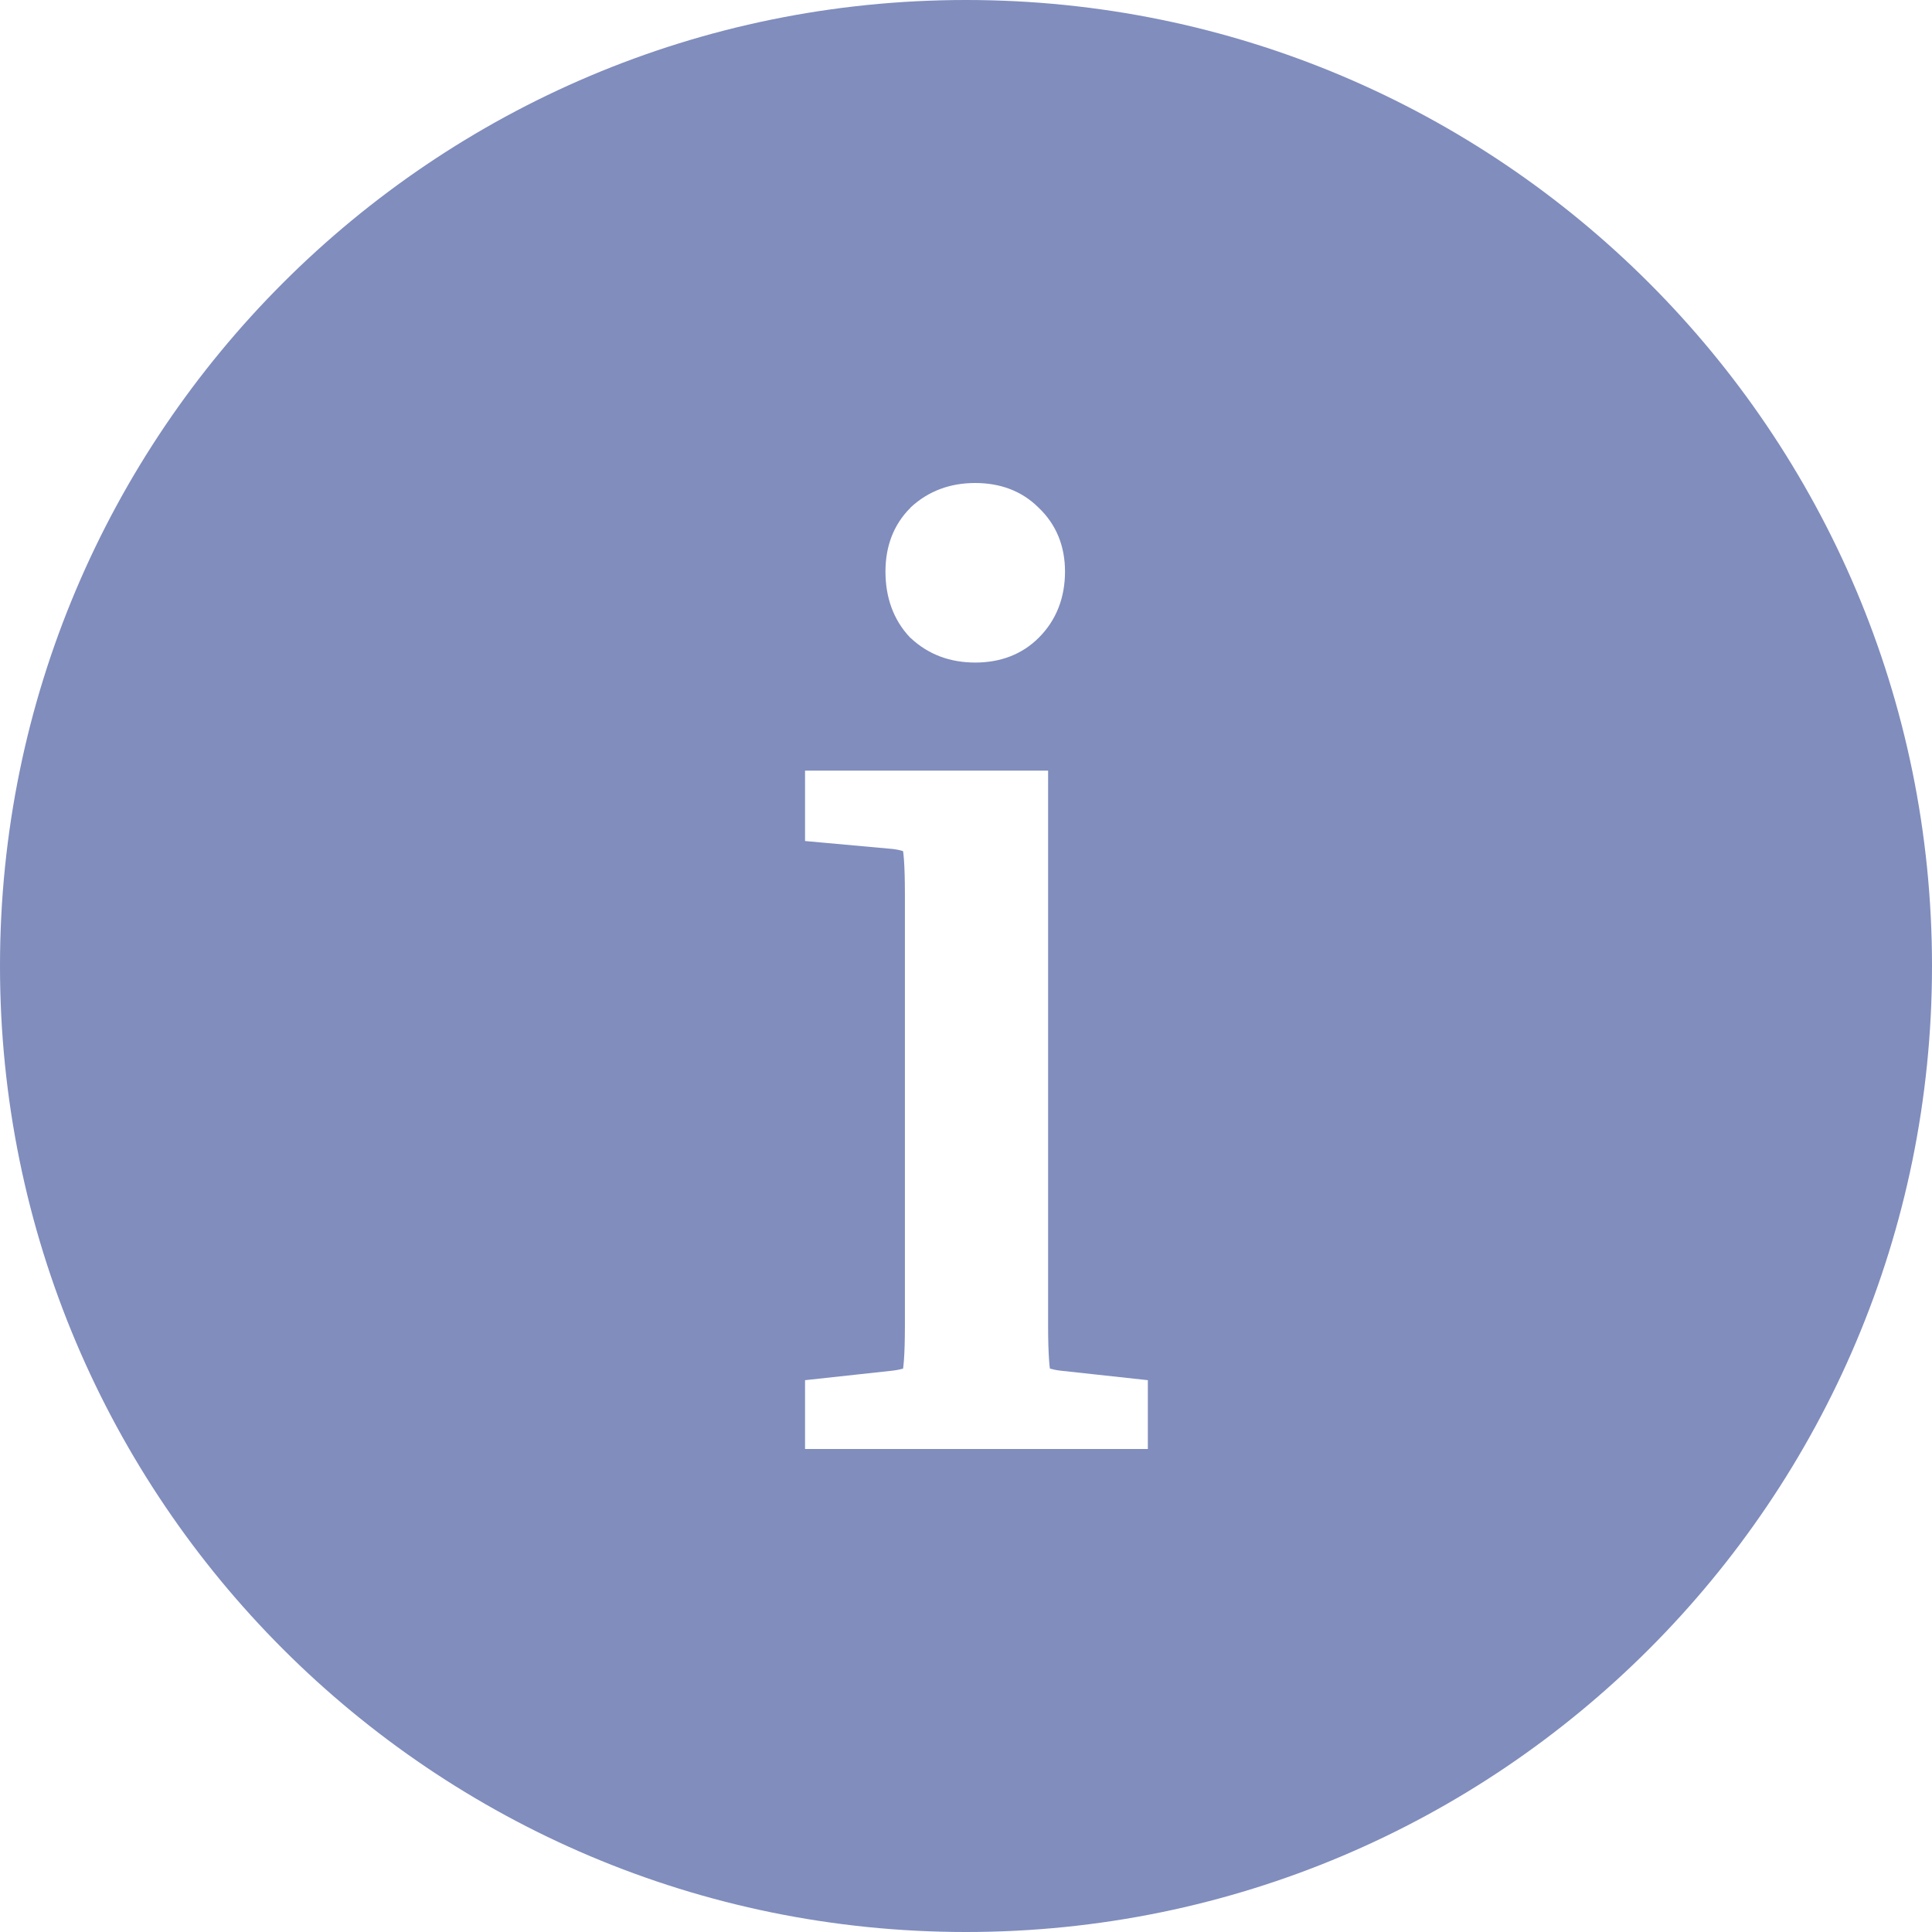 <svg width="16" height="16" viewBox="0 0 16 16" fill="none" xmlns="http://www.w3.org/2000/svg">
<path fill-rule="evenodd" clip-rule="evenodd" d="M8 16C12.418 16 16 12.418 16 8C16 3.582 12.418 0 8 0C3.582 0 0 3.582 0 8C0 12.418 3.582 16 8 16ZM7.542 4.202C7.688 4.066 7.869 4 8.076 4C8.282 4 8.462 4.065 8.601 4.204C8.748 4.343 8.82 4.524 8.82 4.733C8.82 4.948 8.749 5.135 8.603 5.281C8.463 5.421 8.283 5.487 8.076 5.487C7.869 5.487 7.688 5.421 7.542 5.284L7.535 5.278C7.397 5.131 7.333 4.945 7.333 4.733C7.333 4.526 7.399 4.346 7.539 4.206L7.542 4.202ZM6.667 6.382H8.68V10.978C8.68 11.101 8.683 11.196 8.688 11.264C8.69 11.294 8.692 11.317 8.695 11.334C8.712 11.339 8.74 11.346 8.781 11.351L9.506 11.43V12H6.667V11.43L7.393 11.351C7.434 11.346 7.462 11.339 7.479 11.334C7.481 11.317 7.484 11.294 7.486 11.264C7.491 11.196 7.494 11.101 7.494 10.978V7.404C7.494 7.281 7.491 7.186 7.486 7.118C7.484 7.088 7.481 7.065 7.479 7.049C7.462 7.043 7.435 7.036 7.394 7.031L6.667 6.965V6.382Z" fill="#808DBD"/>
</svg>
